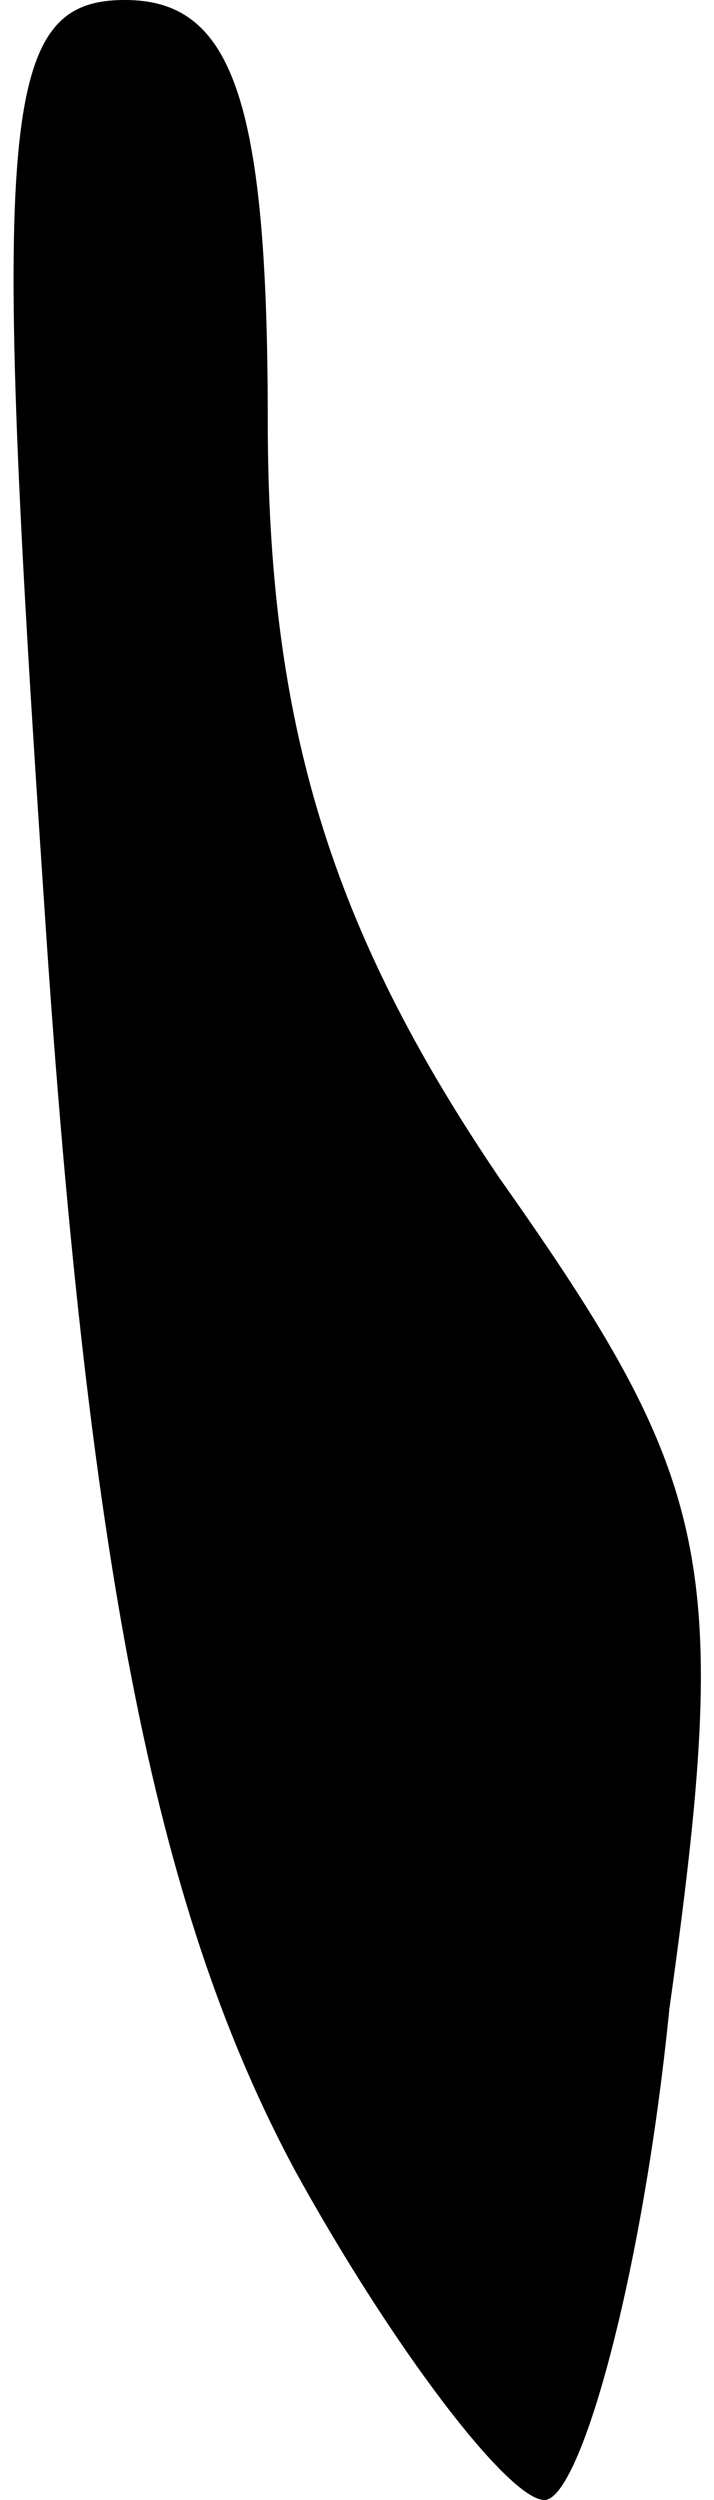 <?xml version="1.0" standalone="no"?>
<!DOCTYPE svg PUBLIC "-//W3C//DTD SVG 20010904//EN"
 "http://www.w3.org/TR/2001/REC-SVG-20010904/DTD/svg10.dtd">
<svg version="1.0" xmlns="http://www.w3.org/2000/svg"
 width="8pt" height="28pt" viewBox="0 0 8 28"
 preserveAspectRatio="xMidYMid meet">
<g transform="translate(0,28) scale(0.1,-0.1)"
fill="#000000" stroke="none">
<path fill="#000000" stroke="none" d="M5 178 c5 -76 13 -113 28 -141 11 -20
24 -37 28 -37 4 0 11 25 14 55 7 50 5 59 -19 93 -19 28 -26 51 -26 85 0 36 -4
47 -16 47 -14 0 -15 -13 -9 -102z"/>
</g>
</svg>
